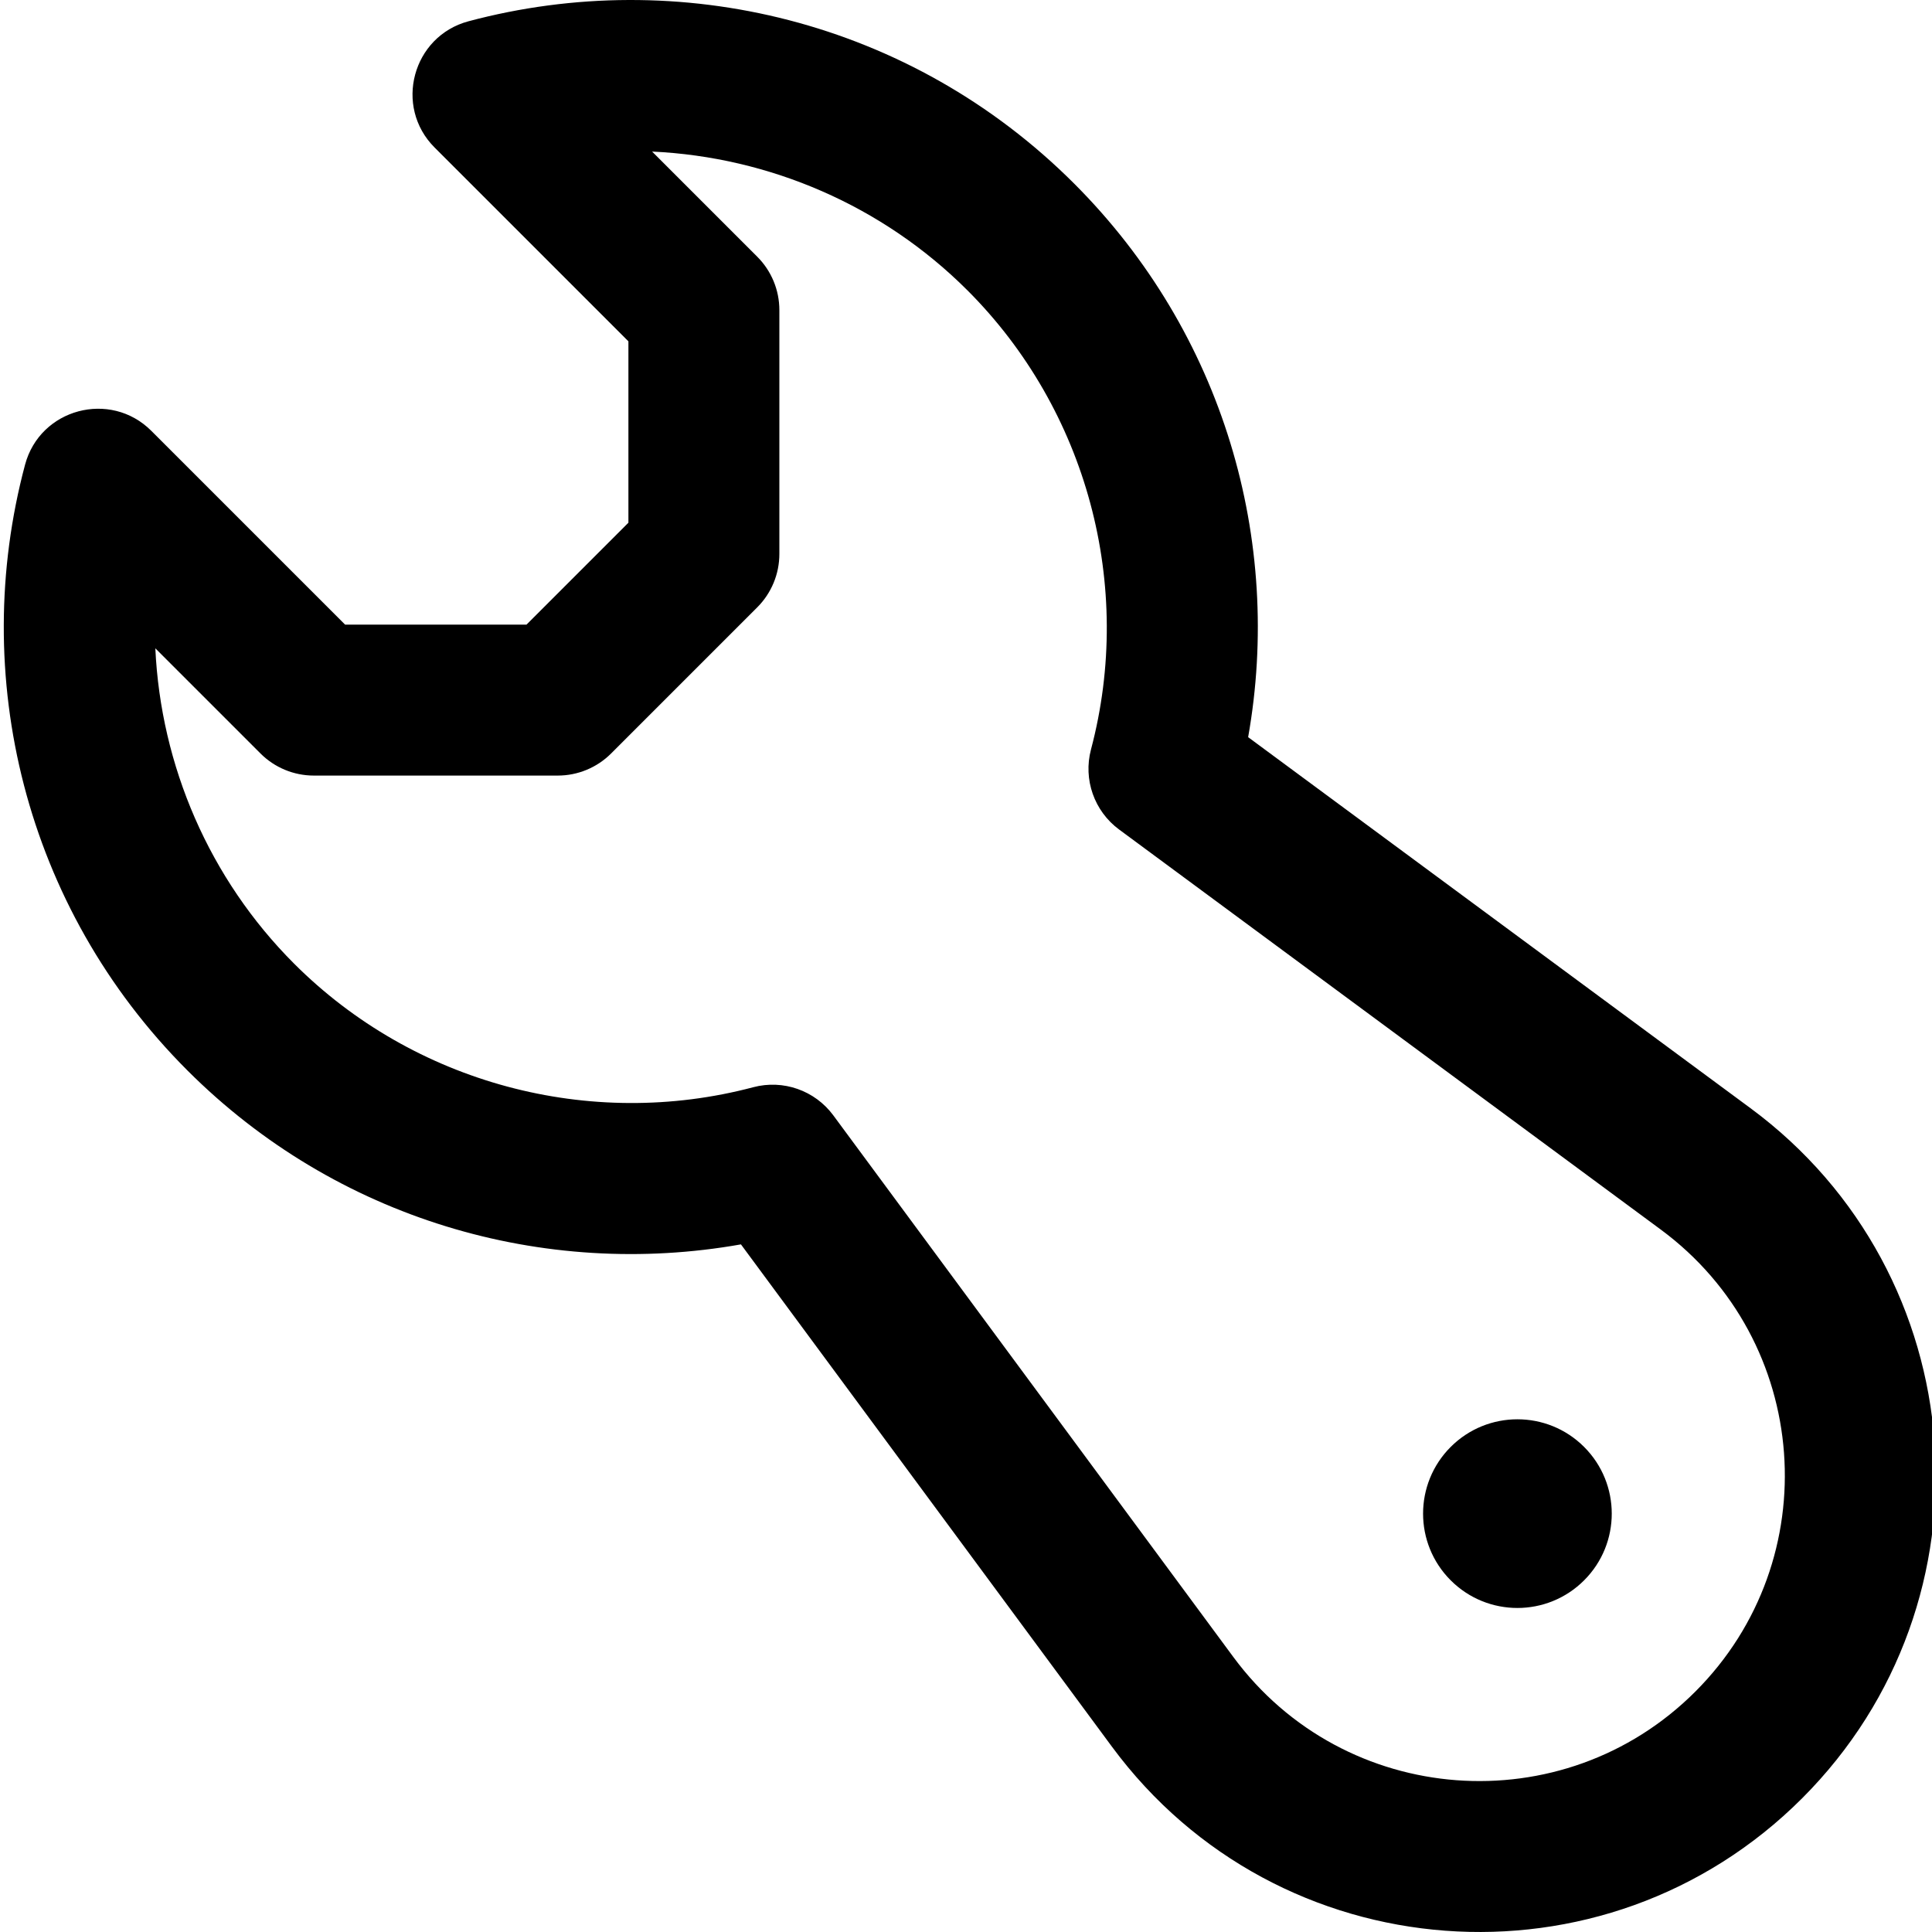<svg height="511pt" viewBox="0 0 511 512" width="511pt" xmlns="http://www.w3.org/2000/svg"><path d="m463.395 293.68-133.125-98.324c9.23-52.016-6.473-107.066-46.094-146.688-43.332-43.332-104.891-57.883-160.512-43.031-14.852 3.965-19.871 22.578-8.984 33.465l51.355 51.355v48.066l-27.012 27.012h-48.066l-51.355-51.355c-10.848-10.852-29.484-5.926-33.465 8.98-14.879 55.719-.223 117.262 43.031 160.52 39.488 39.488 94.484 55.352 146.688 46.094l98.324 133.125c43.93 59.484 130.578 65.984 182.891 13.676 52.336-52.34 45.785-138.98-13.676-182.895zm-14.609 154.605c-35.031 35.035-93.031 30.652-122.43-9.152l-106.027-143.559c-4.875-6.598-13.285-9.551-21.211-7.449-43.363 11.488-89.988-1.055-121.664-32.734-22.508-22.508-35.352-52.531-36.789-83.578l27.867 27.867c3.75 3.75 8.836 5.855 14.141 5.855h64.637c5.305 0 10.391-2.105 14.141-5.855l38.73-38.73c3.75-3.75 5.859-8.836 5.859-14.141v-64.637c0-5.305-2.109-10.391-5.859-14.141l-27.867-27.867c31.047 1.438 61.074 14.281 83.578 36.789h.004c31.676 31.676 44.219 78.297 32.73 121.664-2.102 7.93.852 16.34 7.449 21.211l143.559 106.027c39.852 29.438 44.145 87.445 9.152 122.43zm-29.48-64.836c9.766 9.766 9.766 25.594 0 35.355-9.762 9.766-25.59 9.766-35.355 0-9.762-9.762-9.762-25.59 0-35.355 9.762-9.762 25.594-9.762 35.355 0zm0 0"/></svg>